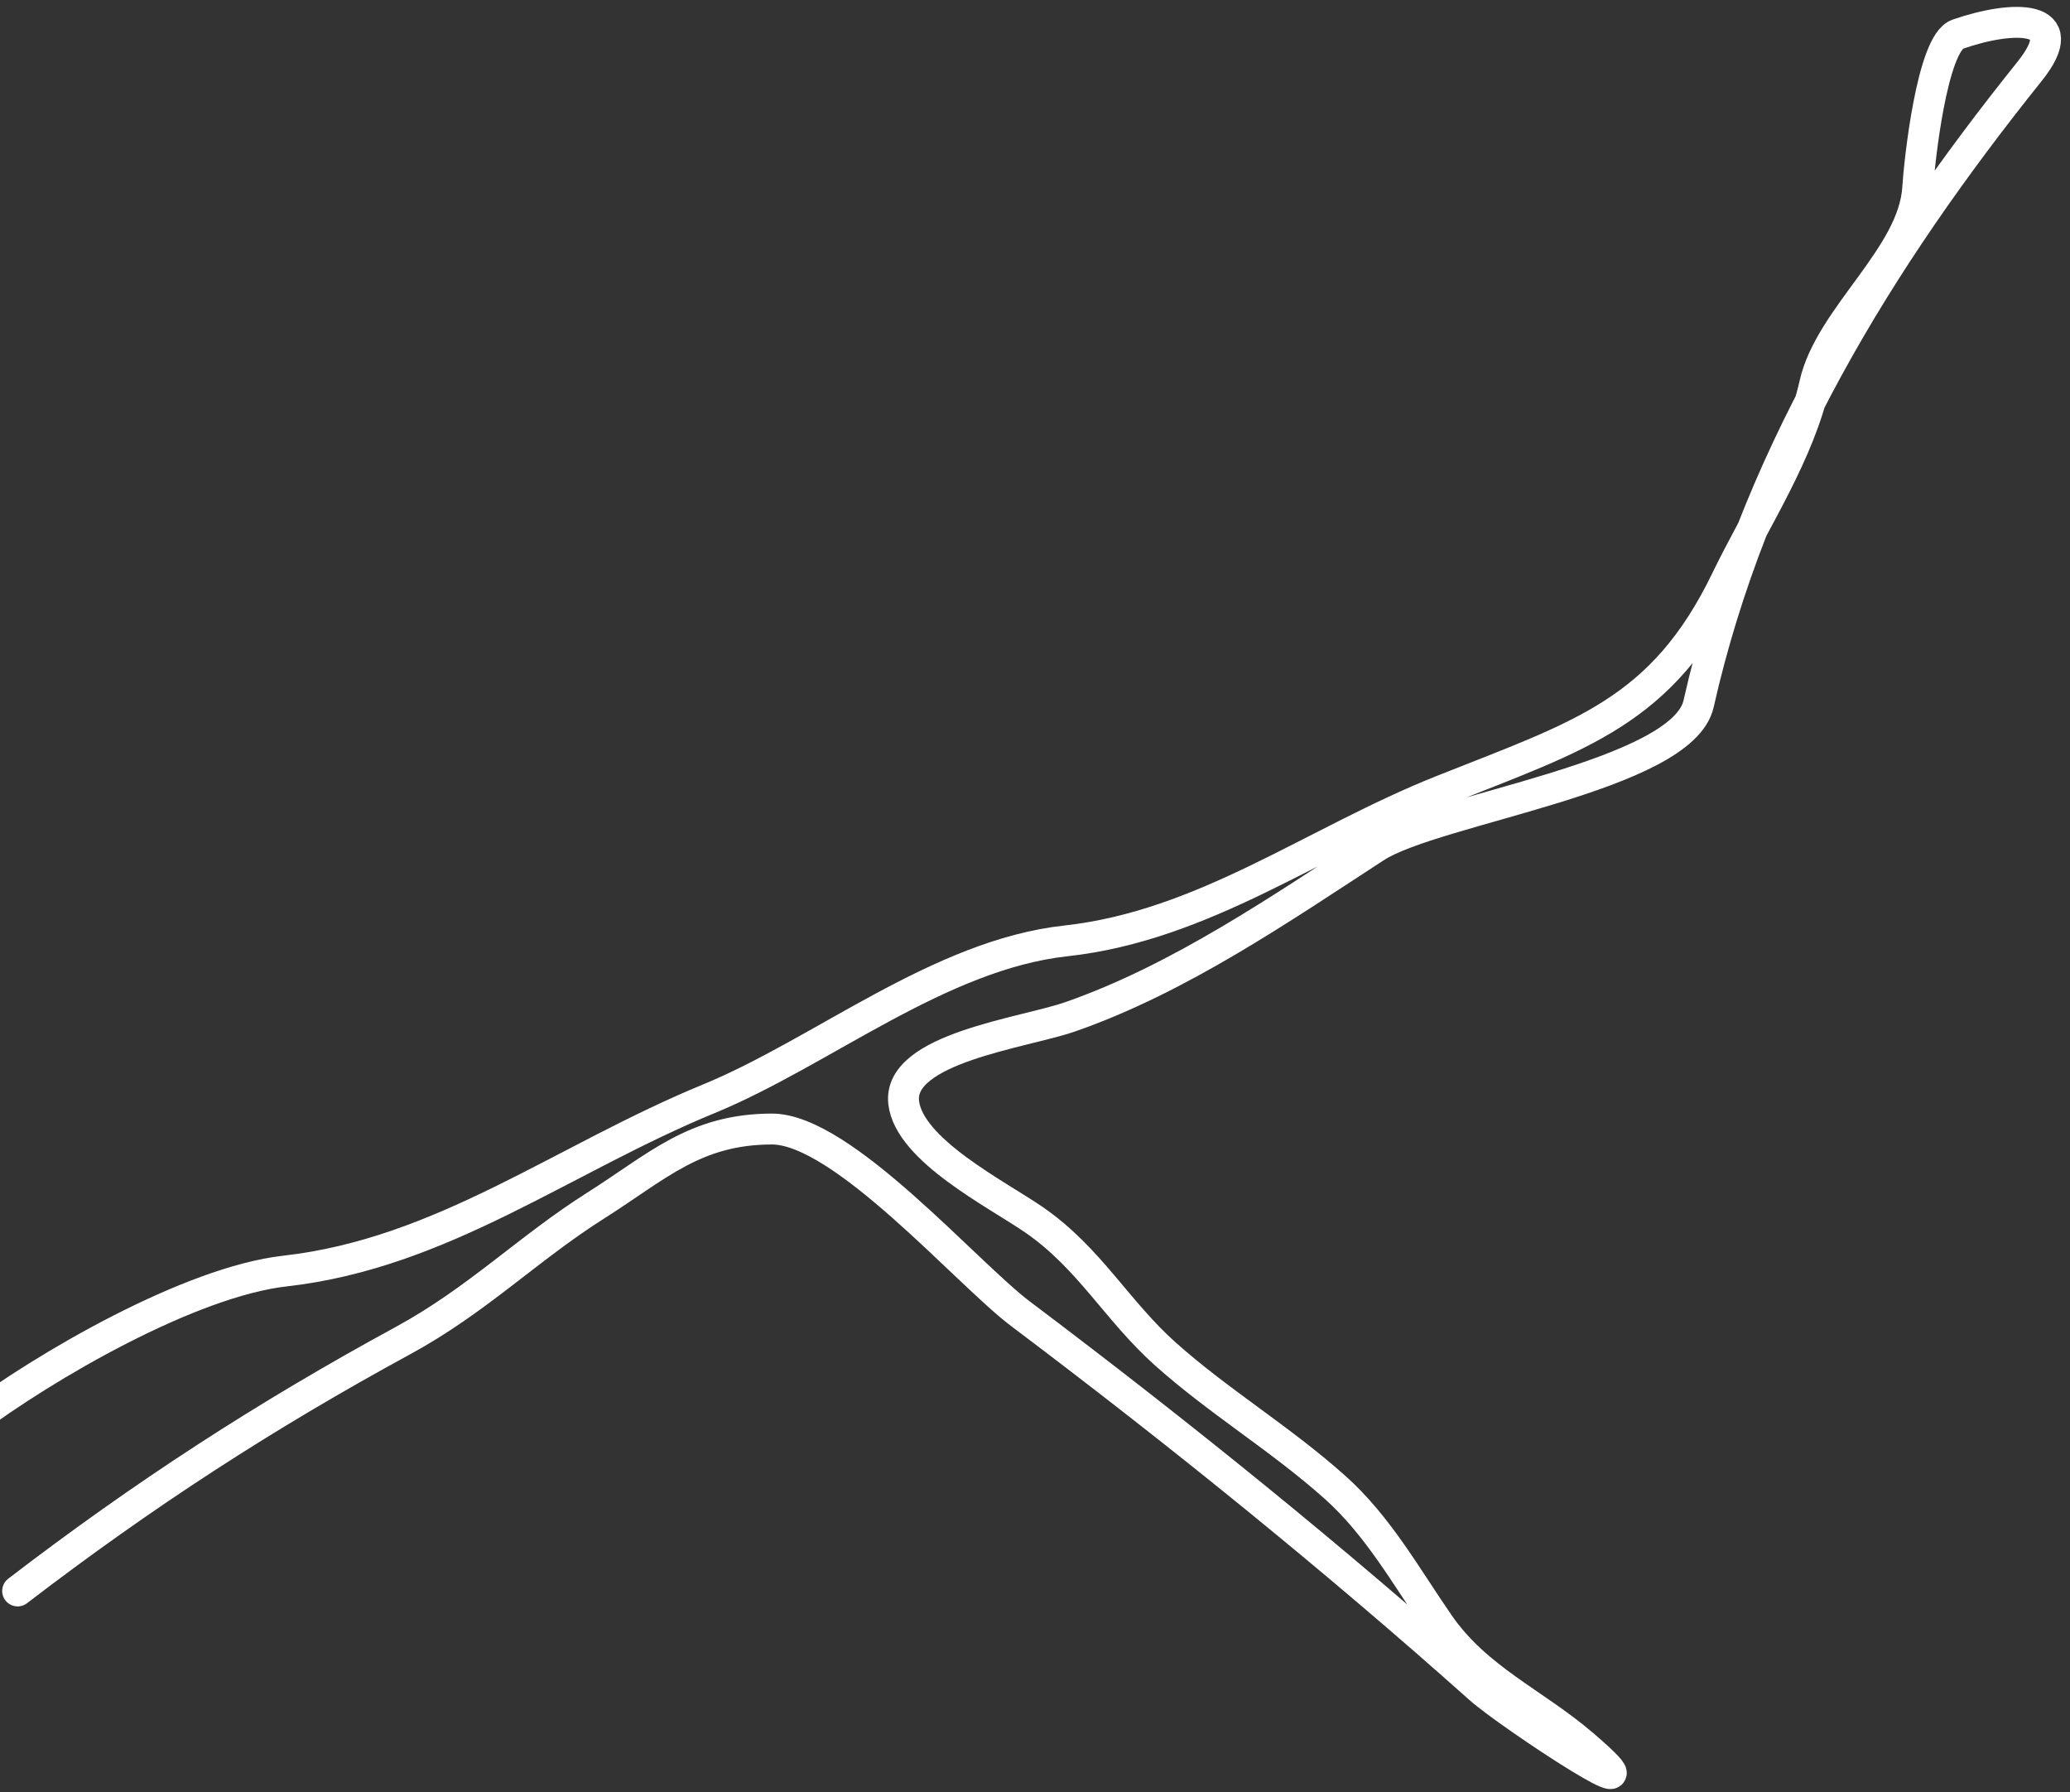 <svg width="201" height="174" viewBox="0 0 201 174" fill="none" xmlns="http://www.w3.org/2000/svg">
<rect x="0" y="0" width="201" height="174" fill="#333333" stroke="none"/>
<path d="M1.712 154.466C13.894 145.126 25.717 137.453 39.15 130.147C46.326 126.244 51.315 121.178 57.816 117.066C63.825 113.264 67.466 109.629 74.954 109.618C81.799 109.608 93.878 123.631 99.086 127.551C114.515 139.166 129.575 151.35 143.682 163.935C146.544 166.489 162.799 177.19 153.752 169.421C148.977 165.32 143.433 163.038 139.731 157.69C136.565 153.116 133.827 148.147 129.627 144.4C124.272 139.623 118.384 136.12 113.175 131.472C108.452 127.259 105.786 122.144 100.415 118.437C96.812 115.95 88.271 111.668 87.749 107.04C87.153 101.767 99.429 100.285 103.913 98.723C114.548 95.018 124.387 88.214 133.581 82.242C139.29 78.533 163.35 75.38 164.936 68.334C170.157 45.132 182.488 25.122 197.075 6.931C201.542 1.359 195.489 1.442 190.09 3.323C187.593 4.193 186.362 15.797 186.215 18.232C185.815 24.88 177.685 30.734 176.21 37.29C174.697 44.011 170.553 50.231 167.637 56.266C161.409 69.154 153.509 71.38 140.046 76.737C127.573 81.701 116.947 89.872 103.493 91.352C91.186 92.705 79.829 102.156 68.83 106.68C54.613 112.528 42.97 121.679 27.673 123.406C18.464 124.446 4.358 132.618 -2.919 138.092" stroke="white" stroke-width="3" stroke-linecap="round"/>
</svg>
